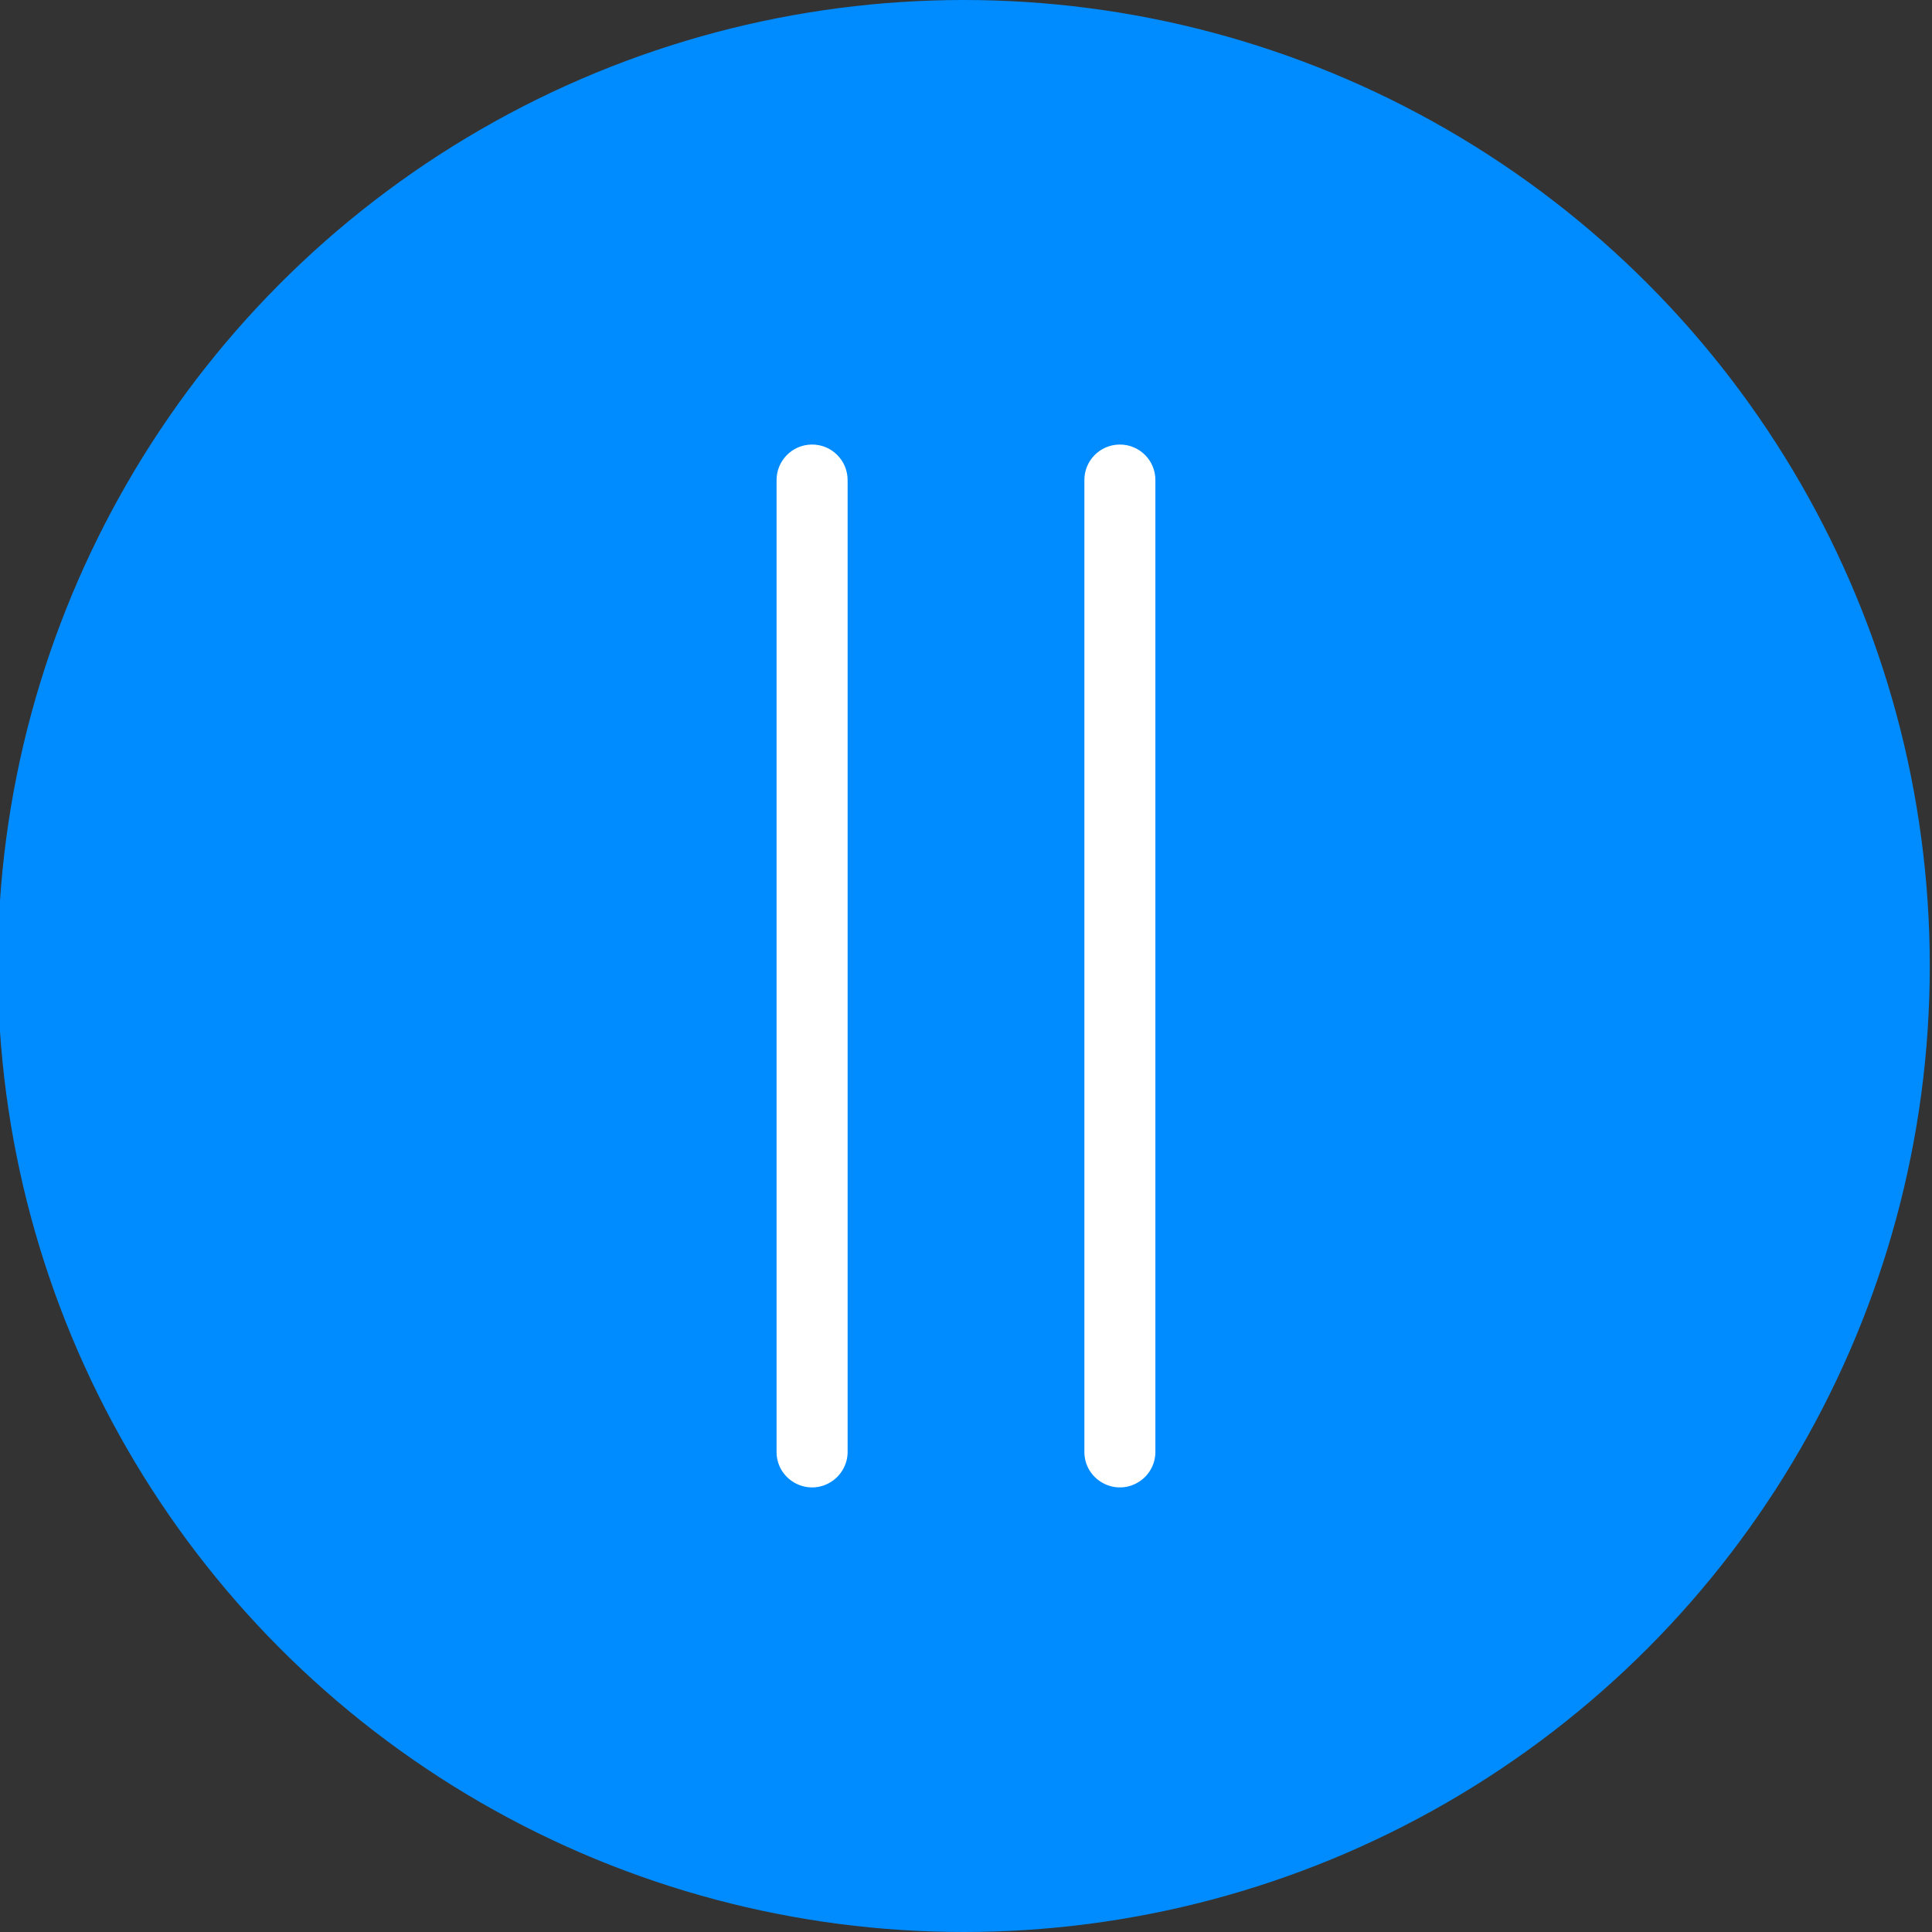 <?xml version="1.0" encoding="utf-8"?>
<svg fill="#fff" viewBox="0 0 40 40" width="128px" height="128px" xmlns="http://www.w3.org/2000/svg">
  <rect x="0" y="0" width="40" height="40" fill="#333333" stroke="none"/>
  <circle fill="#008cff" cx="19.954" cy="20" r="20"/>
  <path d="M 16.802 9.204 C 16.396 9.21 16.072 9.544 16.078 9.95 L 16.078 30.049 C 16.07 30.615 16.677 30.977 17.172 30.701 C 17.407 30.569 17.553 30.319 17.549 30.049 L 17.549 9.95 C 17.554 9.534 17.217 9.197 16.802 9.204 Z M 23.174 9.204 C 22.769 9.21 22.444 9.544 22.451 9.95 L 22.451 30.049 C 22.443 30.615 23.051 30.977 23.544 30.701 C 23.781 30.569 23.925 30.319 23.921 30.049 L 23.921 9.95 C 23.928 9.534 23.589 9.197 23.174 9.204 Z" style=""/>
</svg>